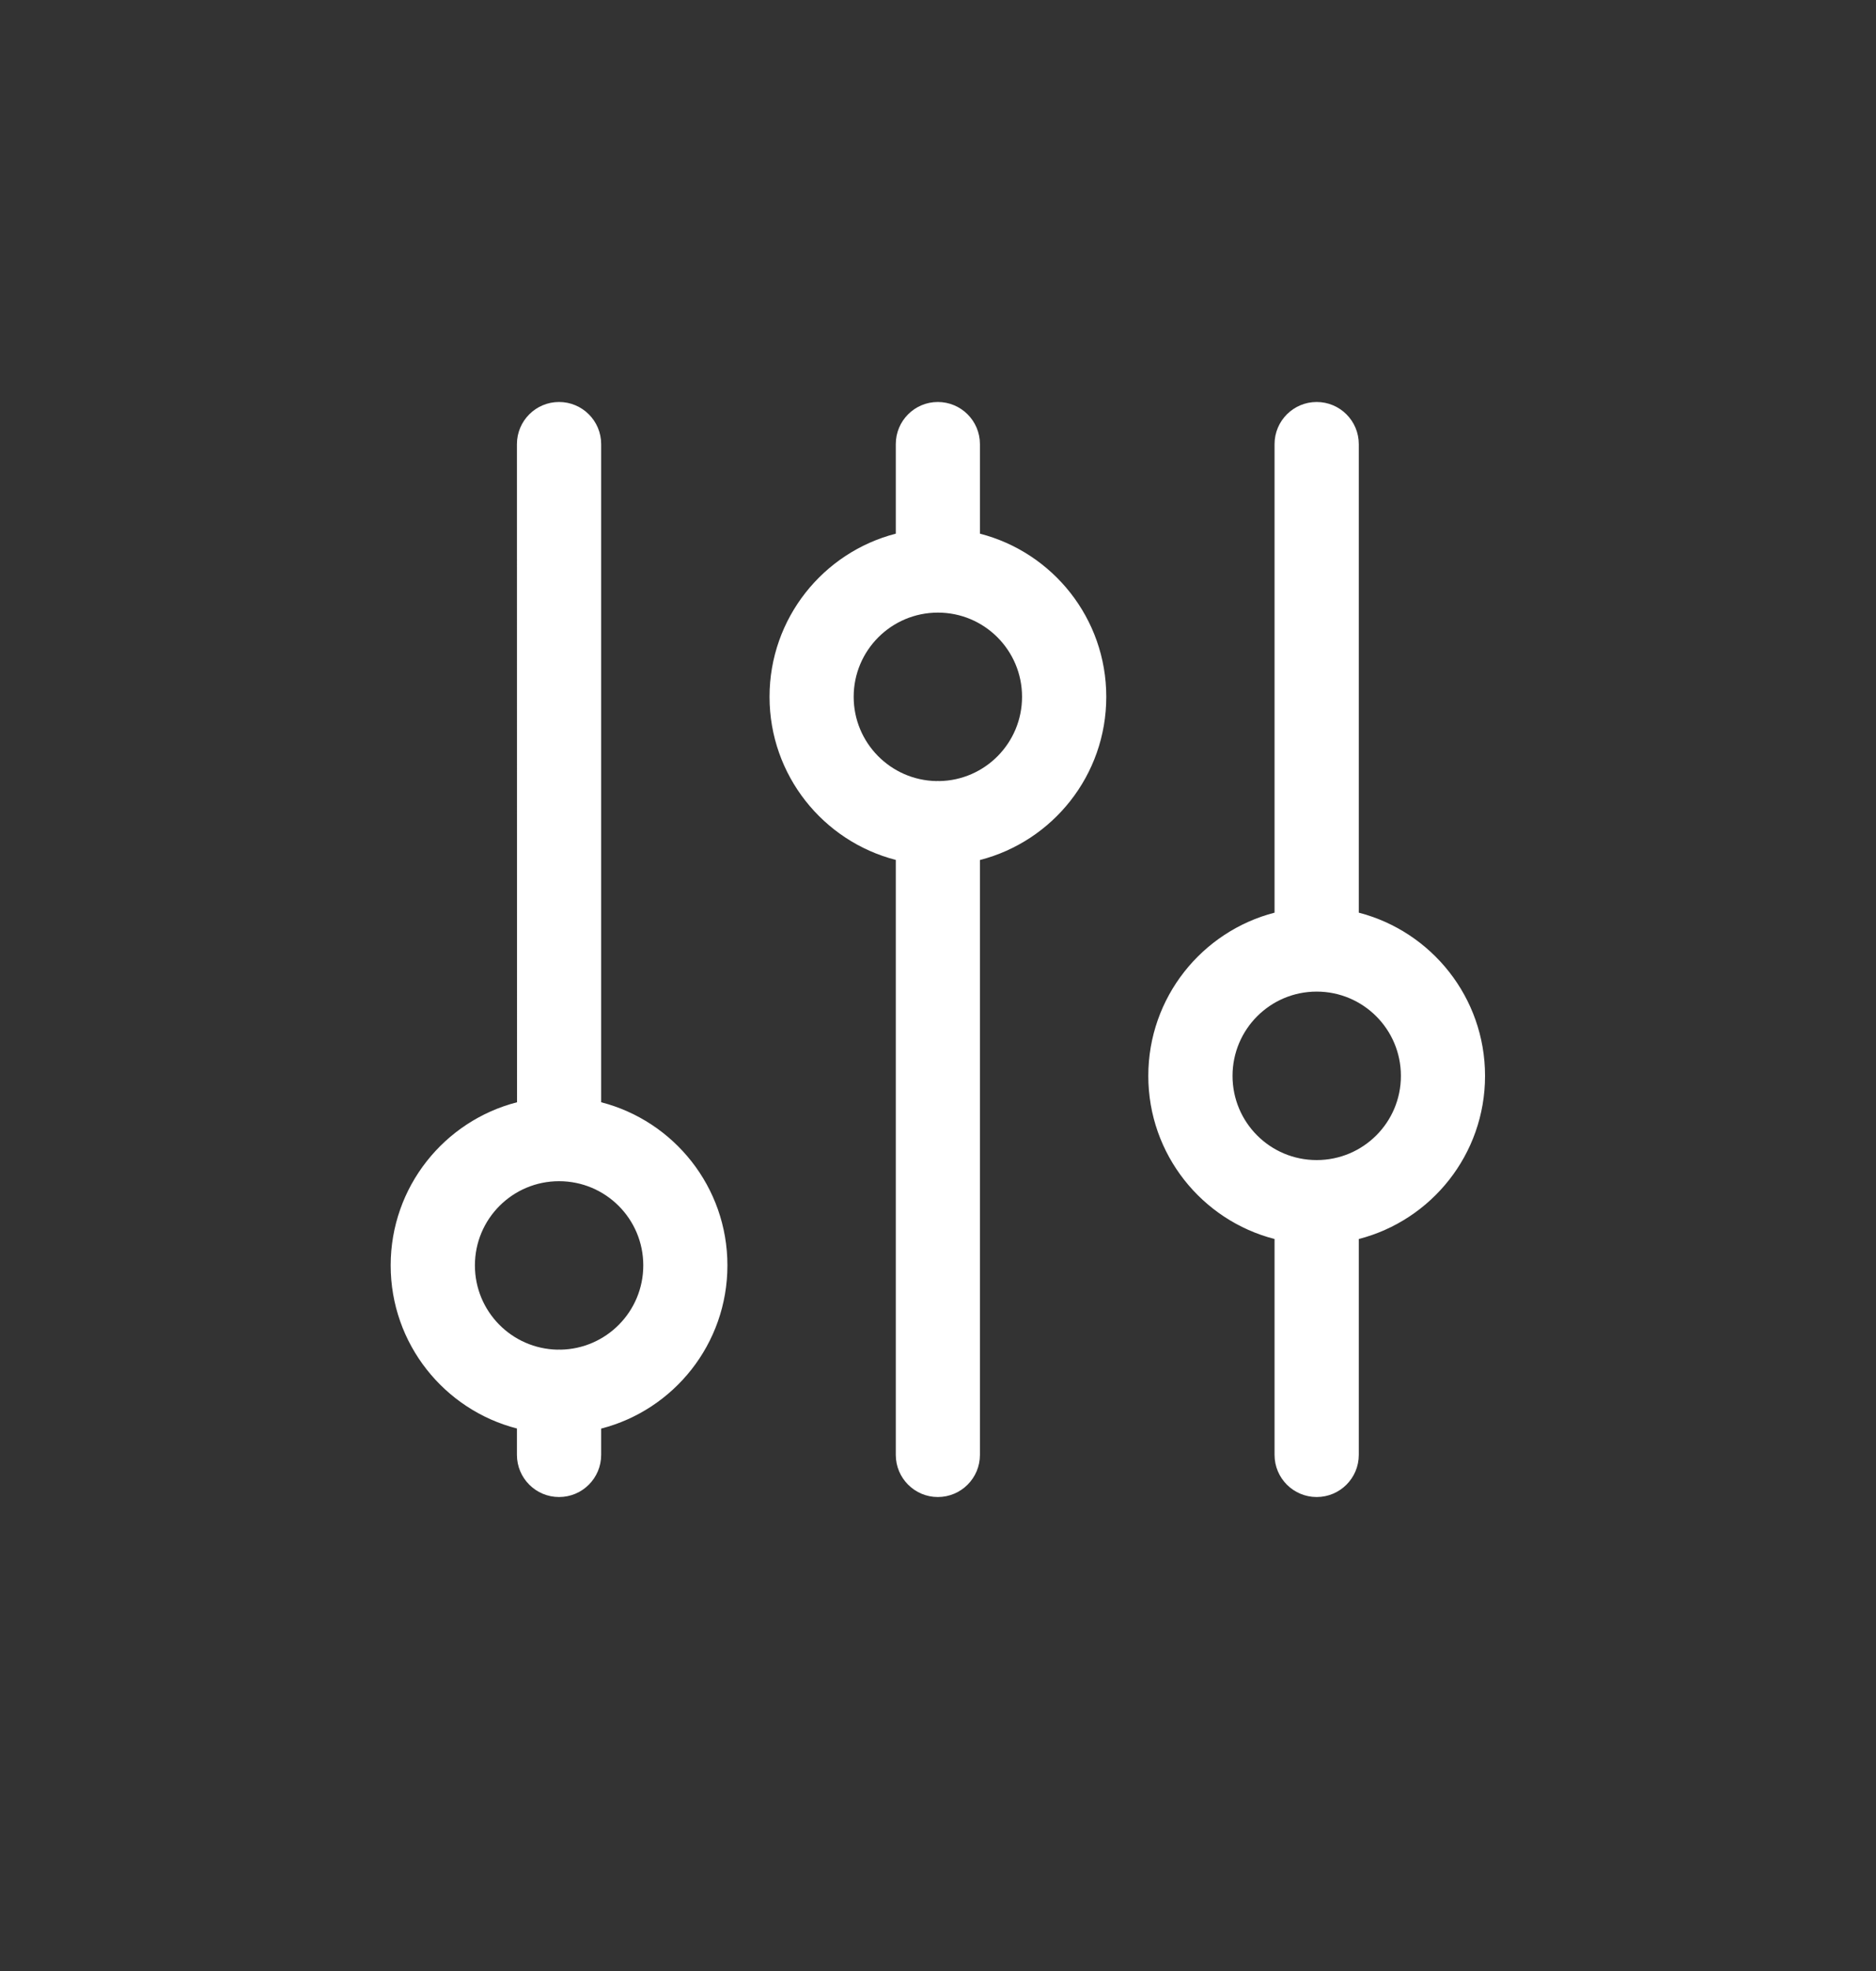 <svg width="20" height="21" viewBox="0 0 20 21" fill="none" xmlns="http://www.w3.org/2000/svg">
<rect x="0" y="0" width="20" height="21" fill="#333333" stroke="none"/>
<path fill-rule="evenodd" clip-rule="evenodd" d="M14.935 11.463C14.935 10.967 14.533 10.565 14.037 10.565C13.541 10.565 13.14 10.967 13.14 11.463C13.14 11.959 13.541 12.36 14.037 12.36C14.533 12.36 14.935 11.959 14.935 11.463ZM14.486 9.724C15.26 9.924 15.832 10.627 15.832 11.463C15.832 12.299 15.26 13.002 14.486 13.201L14.486 15.501C14.486 15.749 14.285 15.95 14.037 15.95C13.789 15.95 13.588 15.749 13.588 15.501L13.588 13.201C12.814 13.002 12.242 12.299 12.242 11.463C12.242 10.627 12.814 9.924 13.588 9.724L13.588 4.732C13.588 4.484 13.789 4.283 14.037 4.283C14.285 4.283 14.486 4.484 14.486 4.732L14.486 9.724ZM10.896 7.424C10.896 6.929 10.495 6.527 9.999 6.527C9.503 6.527 9.101 6.929 9.101 7.424C9.101 7.915 9.495 8.313 9.983 8.322C9.988 8.321 9.993 8.321 9.998 8.321C10.004 8.321 10.009 8.321 10.014 8.322C10.502 8.314 10.896 7.915 10.896 7.424ZM10.447 9.163C11.222 8.964 11.794 8.261 11.794 7.424C11.794 6.588 11.222 5.885 10.447 5.686L10.447 4.732C10.447 4.484 10.246 4.283 9.998 4.283C9.75 4.283 9.55 4.484 9.55 4.732L9.55 5.686C8.776 5.885 8.204 6.588 8.204 7.424C8.204 8.26 8.776 8.963 9.55 9.162L9.55 15.501C9.55 15.749 9.751 15.95 9.998 15.95C10.246 15.95 10.447 15.749 10.447 15.501L10.447 9.163ZM6.858 13.482C6.858 12.986 6.456 12.585 5.96 12.585C5.465 12.585 5.063 12.986 5.063 13.482C5.063 13.973 5.456 14.371 5.945 14.38C5.95 14.379 5.955 14.379 5.96 14.379C5.965 14.379 5.97 14.379 5.975 14.38C6.464 14.372 6.858 13.973 6.858 13.482ZM6.409 15.221C7.183 15.022 7.755 14.319 7.755 13.482C7.755 12.646 7.183 11.943 6.409 11.744L6.409 4.732C6.409 4.484 6.208 4.283 5.96 4.283C5.712 4.283 5.511 4.484 5.511 4.732L5.512 11.744C4.737 11.943 4.165 12.646 4.165 13.482C4.165 14.318 4.737 15.021 5.511 15.22L5.511 15.501C5.511 15.749 5.712 15.95 5.96 15.95C6.208 15.95 6.409 15.749 6.409 15.501L6.409 15.221Z" fill="white"/>
</svg>
